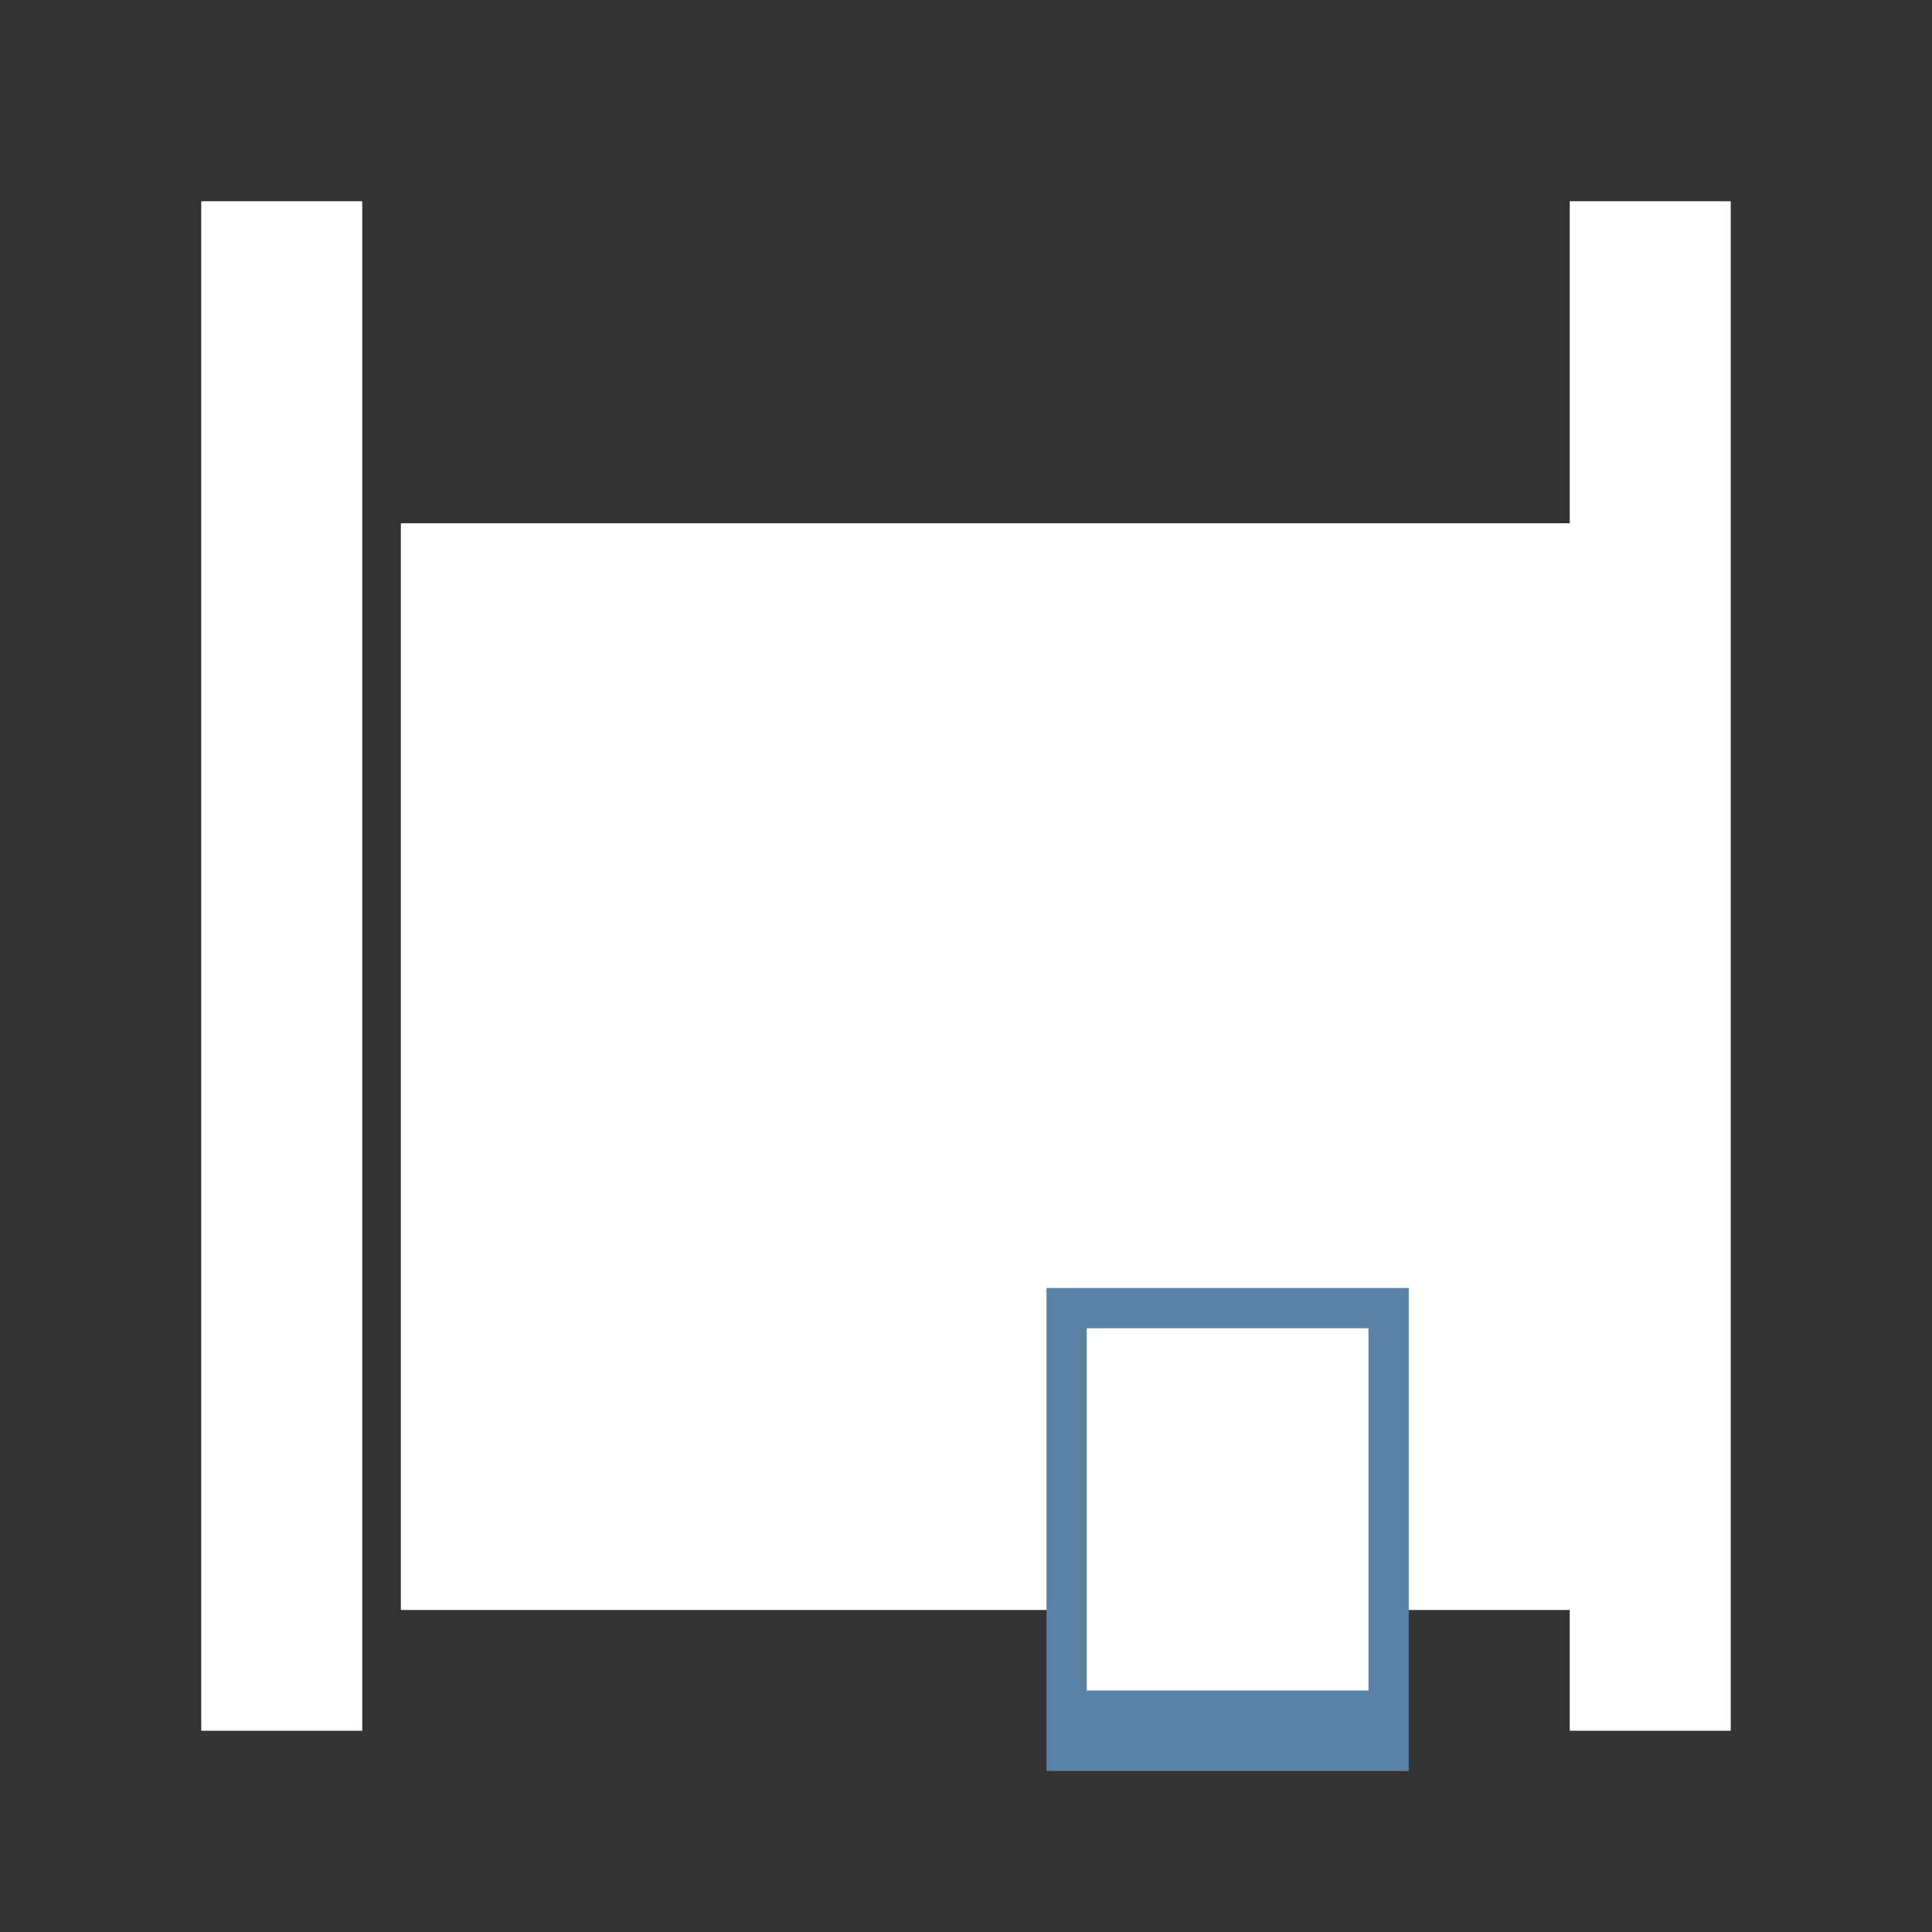 <svg id="eBuUY8Xeh7f1" xmlns="http://www.w3.org/2000/svg" xmlns:xlink="http://www.w3.org/1999/xlink" viewBox="0 0 48 48" shape-rendering="geometricPrecision" text-rendering="geometricPrecision" style="background-color:#5a82a4"><rect x="0" y="0" width="48" height="48" fill="#333333" stroke="none"/><rect width="4" height="38" rx="0" ry="0" transform="translate(5 5)" fill="#fff" stroke-width="0"/><rect width="4" height="38" rx="0" ry="0" transform="translate(39 5)" fill="#fff" stroke-width="0"/><rect width="37.157" height="27" rx="0" ry="0" transform="matrix(.782 0 0 1 9.959 13)" fill="#fff" stroke-width="0"/><rect width="9" height="12" rx="0" ry="0" transform="translate(26 32)" fill="#5a82a4" stroke-width="0"/><rect width="7" height="9" rx="0" ry="0" transform="translate(27 33)" fill="#fff" stroke-width="0"/></svg>
